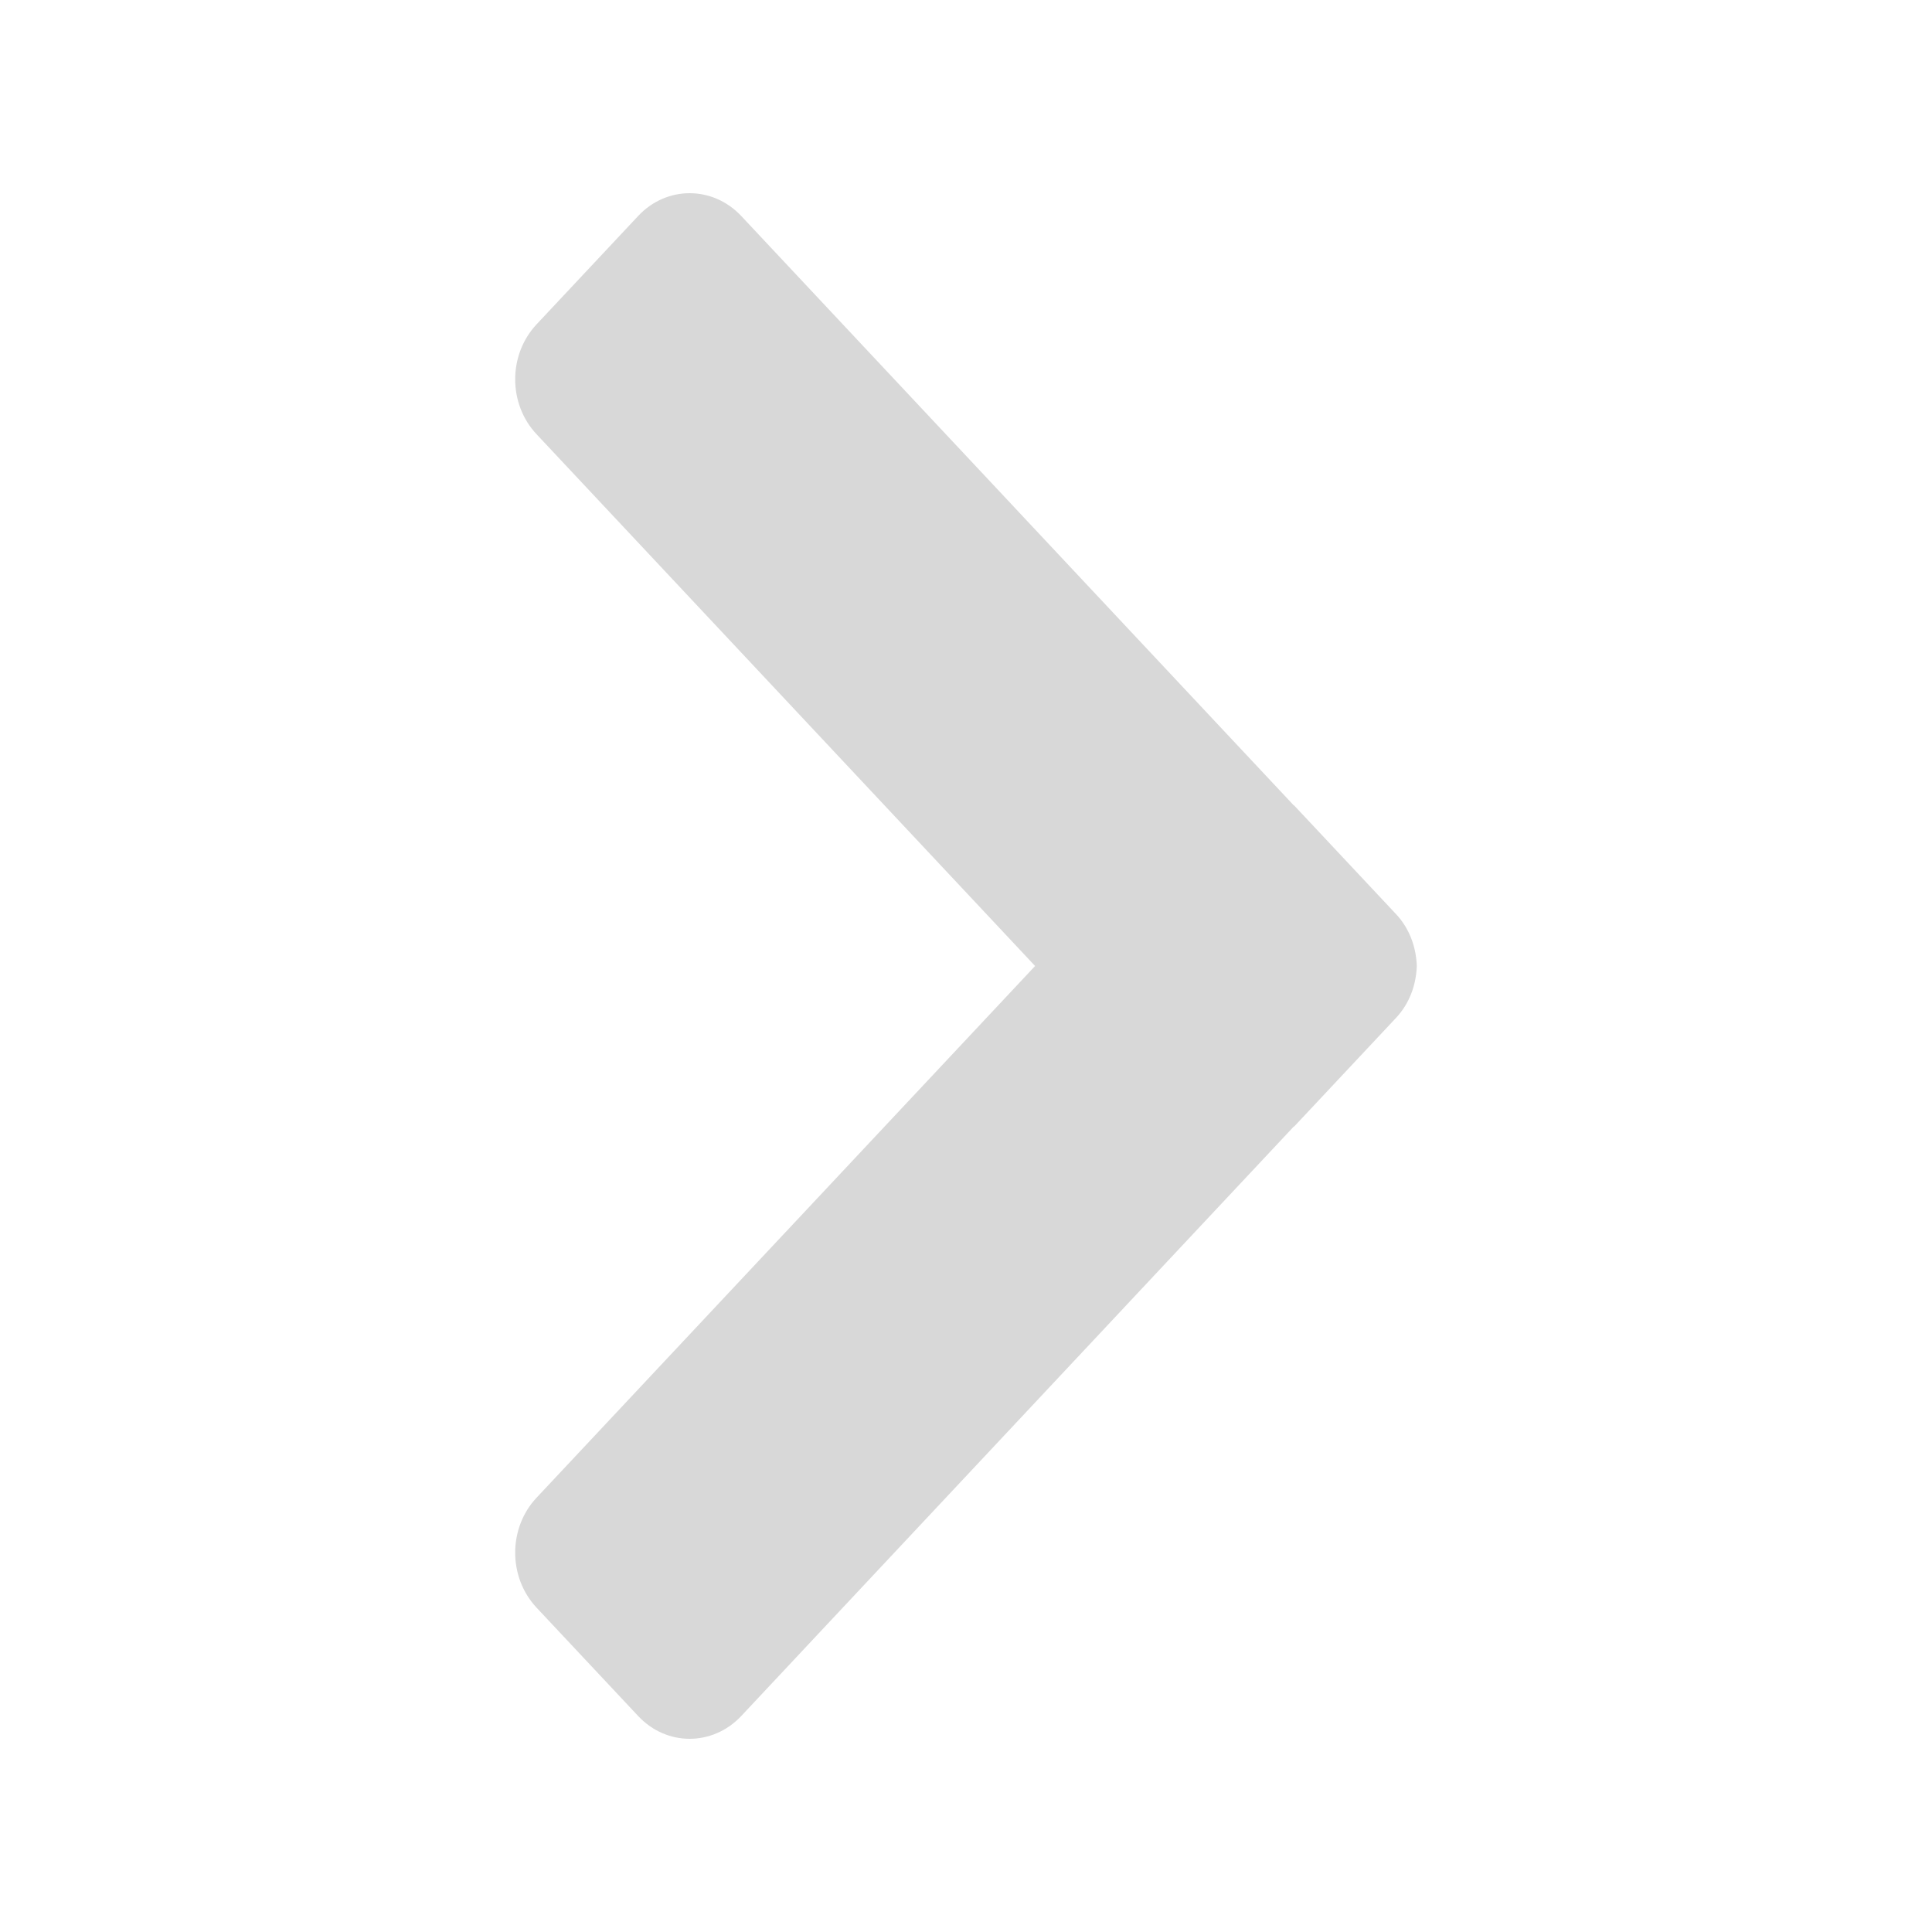 <svg width="30" height="30" viewBox="0 0 30 30" fill="none" xmlns="http://www.w3.org/2000/svg">
<path fill-rule="evenodd" clip-rule="evenodd" d="M9.909 3.354L8.332 5.036C7.889 5.509 7.889 6.272 8.332 6.743L16.073 15L8.332 23.256C7.889 23.728 7.889 24.491 8.332 24.964L9.909 26.646C10.35 27.118 11.067 27.118 11.51 26.646L20.085 17.498C20.09 17.494 20.096 17.493 20.1 17.488L21.678 15.805C21.887 15.582 21.99 15.293 22 15C21.99 14.707 21.887 14.418 21.678 14.195L20.1 12.512C20.096 12.507 20.09 12.506 20.085 12.501L11.51 3.354C11.067 2.882 10.35 2.882 9.909 3.354Z" fill="#D8D8D8"/>
<rect width="30" height="30" fill="#D8D8D8" fill-opacity="0.01"/>
</svg>
